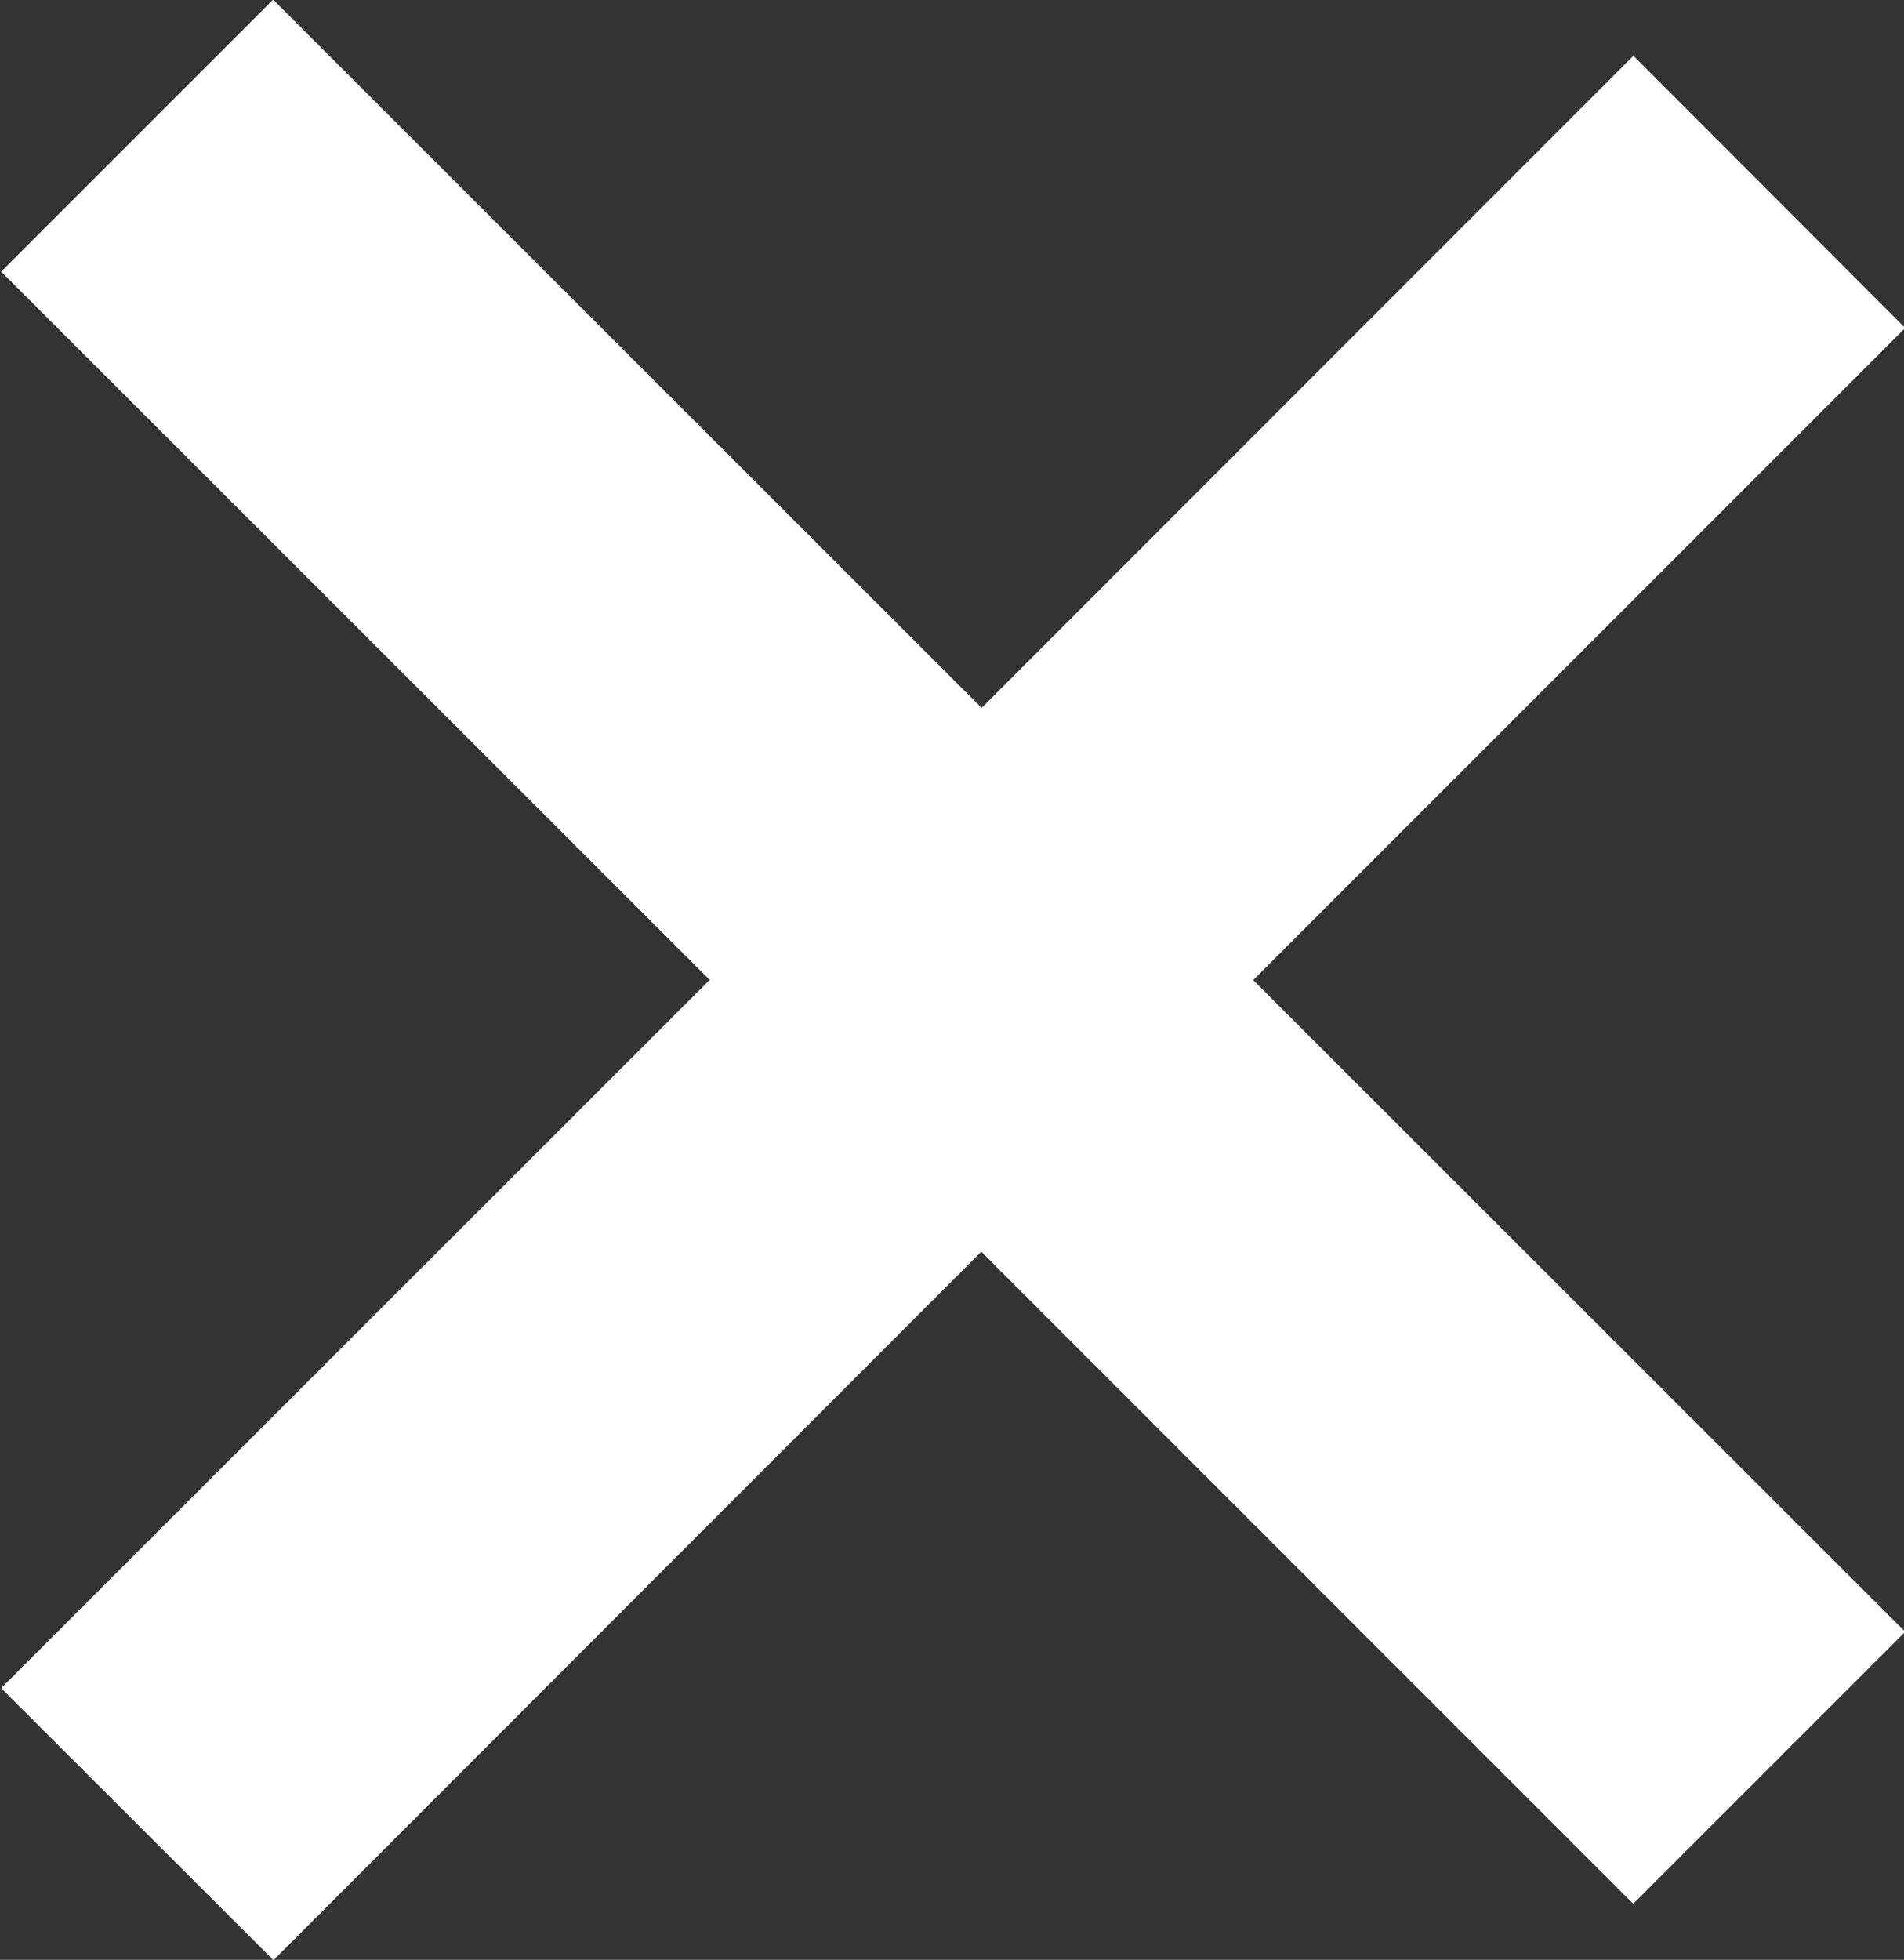 <svg xmlns="http://www.w3.org/2000/svg" preserveAspectRatio="xMidYMid" width="9.9" height="10.188" viewBox="0 0 9.9 10.188"><rect x="0" y="0" width="9.9" height="10.188" fill="#333333" stroke="none"/><defs><style>.cls-1{fill:#fff;fill-rule:evenodd}</style></defs><path d="M9.906 8.483L8.492 9.897l-3.39-3.39-3.68 3.683L.006 8.776 3.69 5.094.006 1.412 1.42-.002 5.104 3.68 8.493.29l1.413 1.415-3.39 3.39 3.39 3.388z" class="cls-1"/></svg>